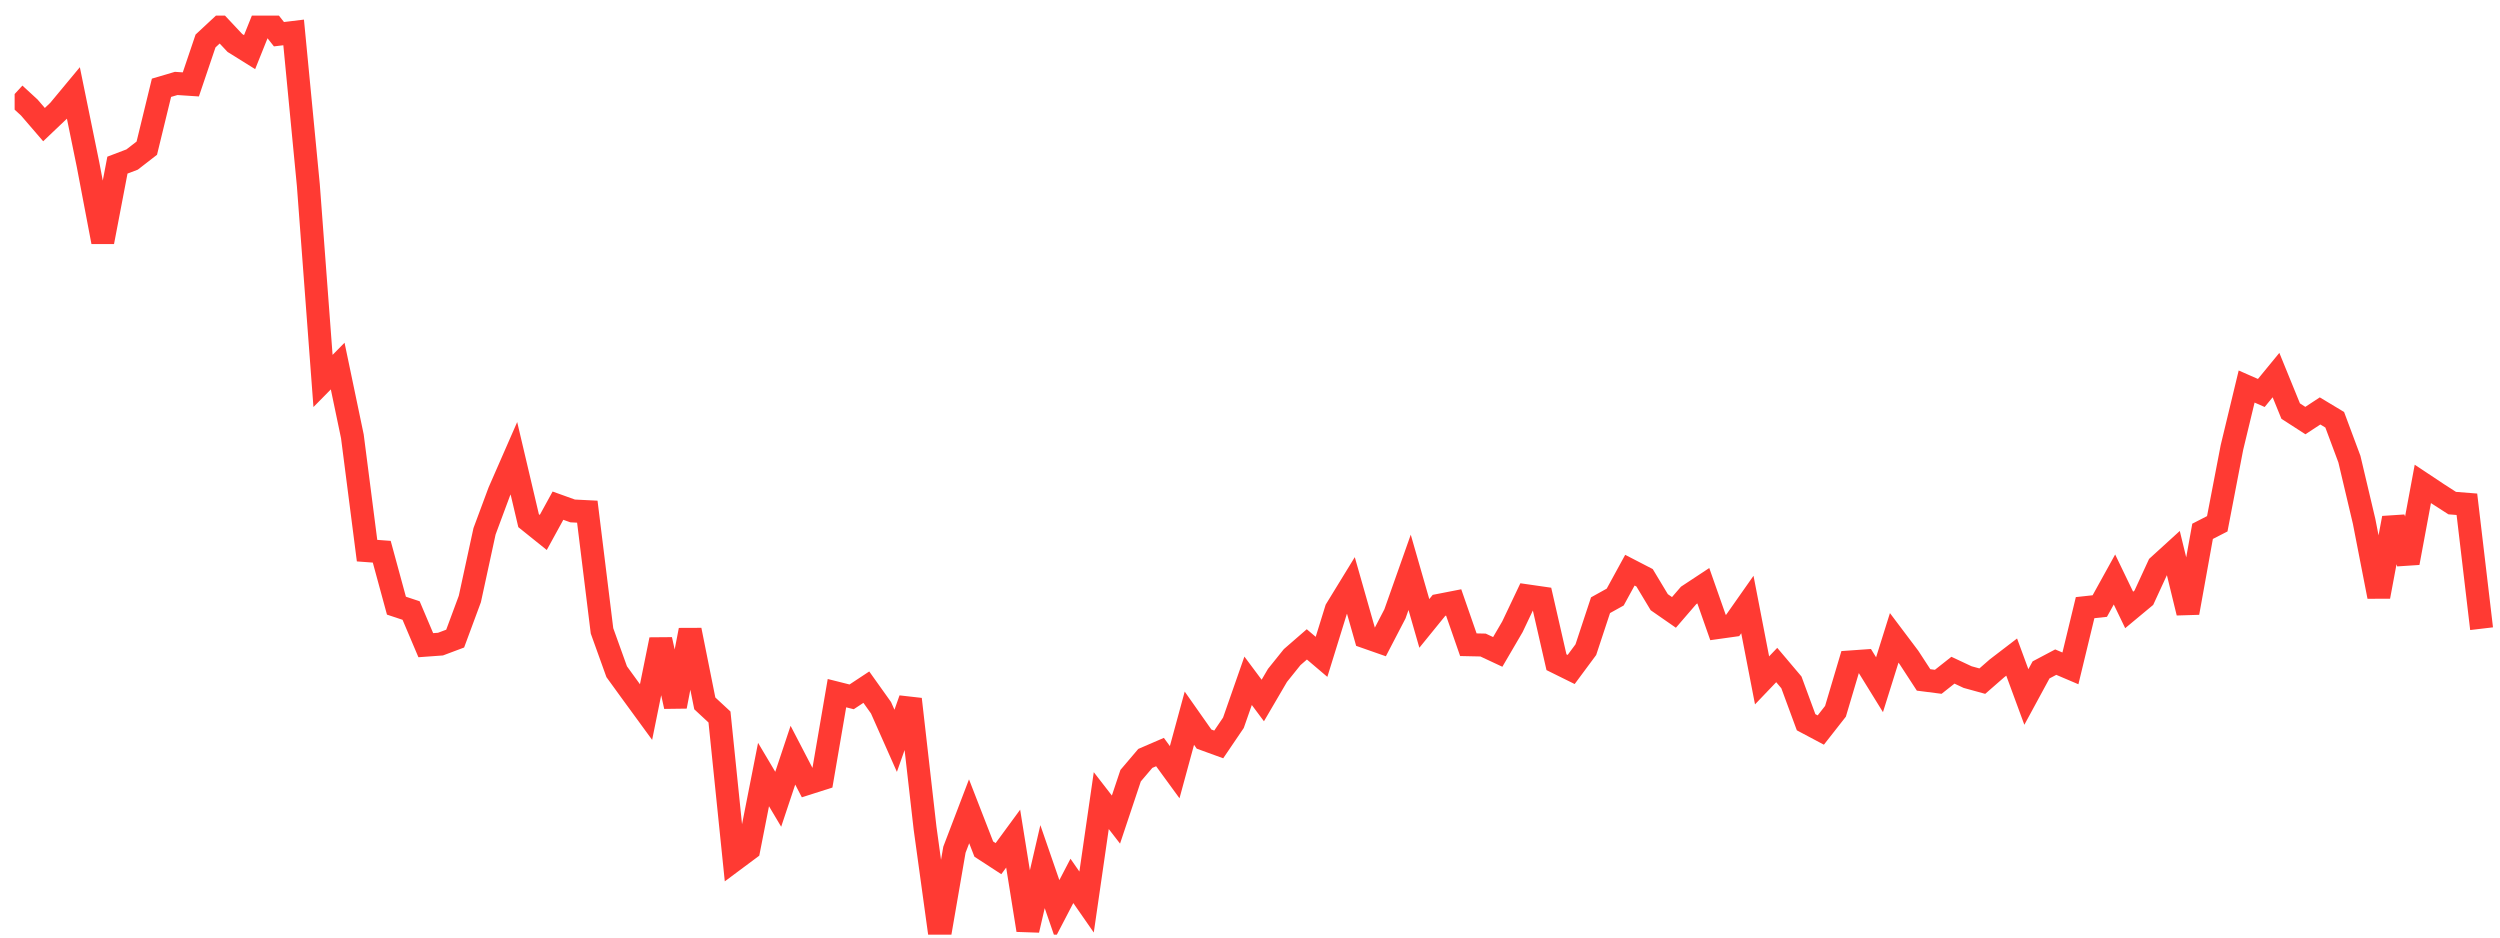 <svg width="136" height="51" viewBox="0 0 136 51" fill="none" xmlns="http://www.w3.org/2000/svg">
<g clip-path="url(#clip0_2_773)">
<path d="M0.796 5.116L1.595 5.851L2.394 6.779L3.193 6.019L3.992 5.057L4.79 8.959L5.589 13.16L6.388 8.983L7.187 8.679L7.986 8.06L8.785 4.775L9.583 4.539L10.382 4.592L11.181 2.23L11.98 1.486L12.779 2.338L13.578 2.836L14.376 0.847L15.175 1.861L15.974 1.764L16.773 10.064L17.572 20.724L18.37 19.914L19.169 23.737L19.968 29.955L20.767 30.014L21.566 32.948L22.364 33.213L23.163 35.098L23.962 35.04L24.761 34.74L25.56 32.584L26.358 28.904L27.157 26.754L27.956 24.928L28.755 28.324L29.554 28.966L30.353 27.508L31.151 27.795L31.95 27.835L32.749 34.318L33.548 36.541L34.347 37.643L35.145 38.736L35.944 34.794L36.743 38.431L37.542 34.276L38.341 38.264L39.14 39.005L39.938 46.787L40.737 46.192L41.536 42.135L42.335 43.48L43.134 41.082L43.932 42.618L44.731 42.363L45.53 37.708L46.329 37.909L47.128 37.381L47.927 38.502L48.725 40.3L49.524 38.036L50.323 45.049L51.122 50.847L51.921 46.224L52.719 44.135L53.518 46.19L54.317 46.71L55.116 45.621L55.915 50.597L56.714 47.145L57.512 49.455L58.311 47.921L59.11 49.071L59.909 43.553L60.708 44.585L61.506 42.197L62.305 41.257L63.104 40.912L63.903 42.007L64.702 39.07L65.501 40.207L66.299 40.497L67.098 39.319L67.897 37.035L68.696 38.107L69.495 36.741L70.293 35.748L71.092 35.054L71.891 35.733L72.69 33.154L73.489 31.85L74.287 34.652L75.086 34.932L75.885 33.395L76.684 31.135L77.483 33.914L78.282 32.93L79.08 32.774L79.879 35.073L80.678 35.09L81.477 35.464L82.276 34.096L83.075 32.414L83.873 32.529L84.672 36.025L85.471 36.42L86.27 35.342L87.069 32.923L87.867 32.48L88.666 31.018L89.465 31.431L90.264 32.76L91.063 33.315L91.862 32.389L92.66 31.863L93.459 34.136L94.258 34.024L95.057 32.886L95.856 37.012L96.654 36.177L97.453 37.122L98.252 39.29L99.051 39.714L99.85 38.695L100.648 36.011L101.447 35.955L102.246 37.249L103.045 34.7L103.844 35.761L104.643 36.988L105.441 37.09L106.24 36.459L107.039 36.834L107.838 37.054L108.637 36.356L109.435 35.745L110.234 37.916L111.033 36.443L111.832 36.02L112.631 36.36L113.43 33.056L114.228 32.969L115.027 31.524L115.826 33.181L116.625 32.517L117.424 30.782L118.222 30.055L119.021 33.335L119.82 28.904L120.619 28.494L121.418 24.34L122.217 21.027L123.015 21.378L123.814 20.404L124.613 22.363L125.412 22.879L126.211 22.355L127.009 22.835L127.808 24.978L128.607 28.358L129.406 32.455L130.205 28.181L131.003 30.619L131.802 26.324L132.601 26.855L133.4 27.369L134.199 27.432L134.998 34.201" stroke="#FF3A33" stroke-width="1.25"/>
</g>
<defs>
<clipPath id="clip0_2_773">
<rect width="135" height="50" fill="white" transform="translate(0.796 0.847)"/>
</clipPath>
</defs>
</svg>

